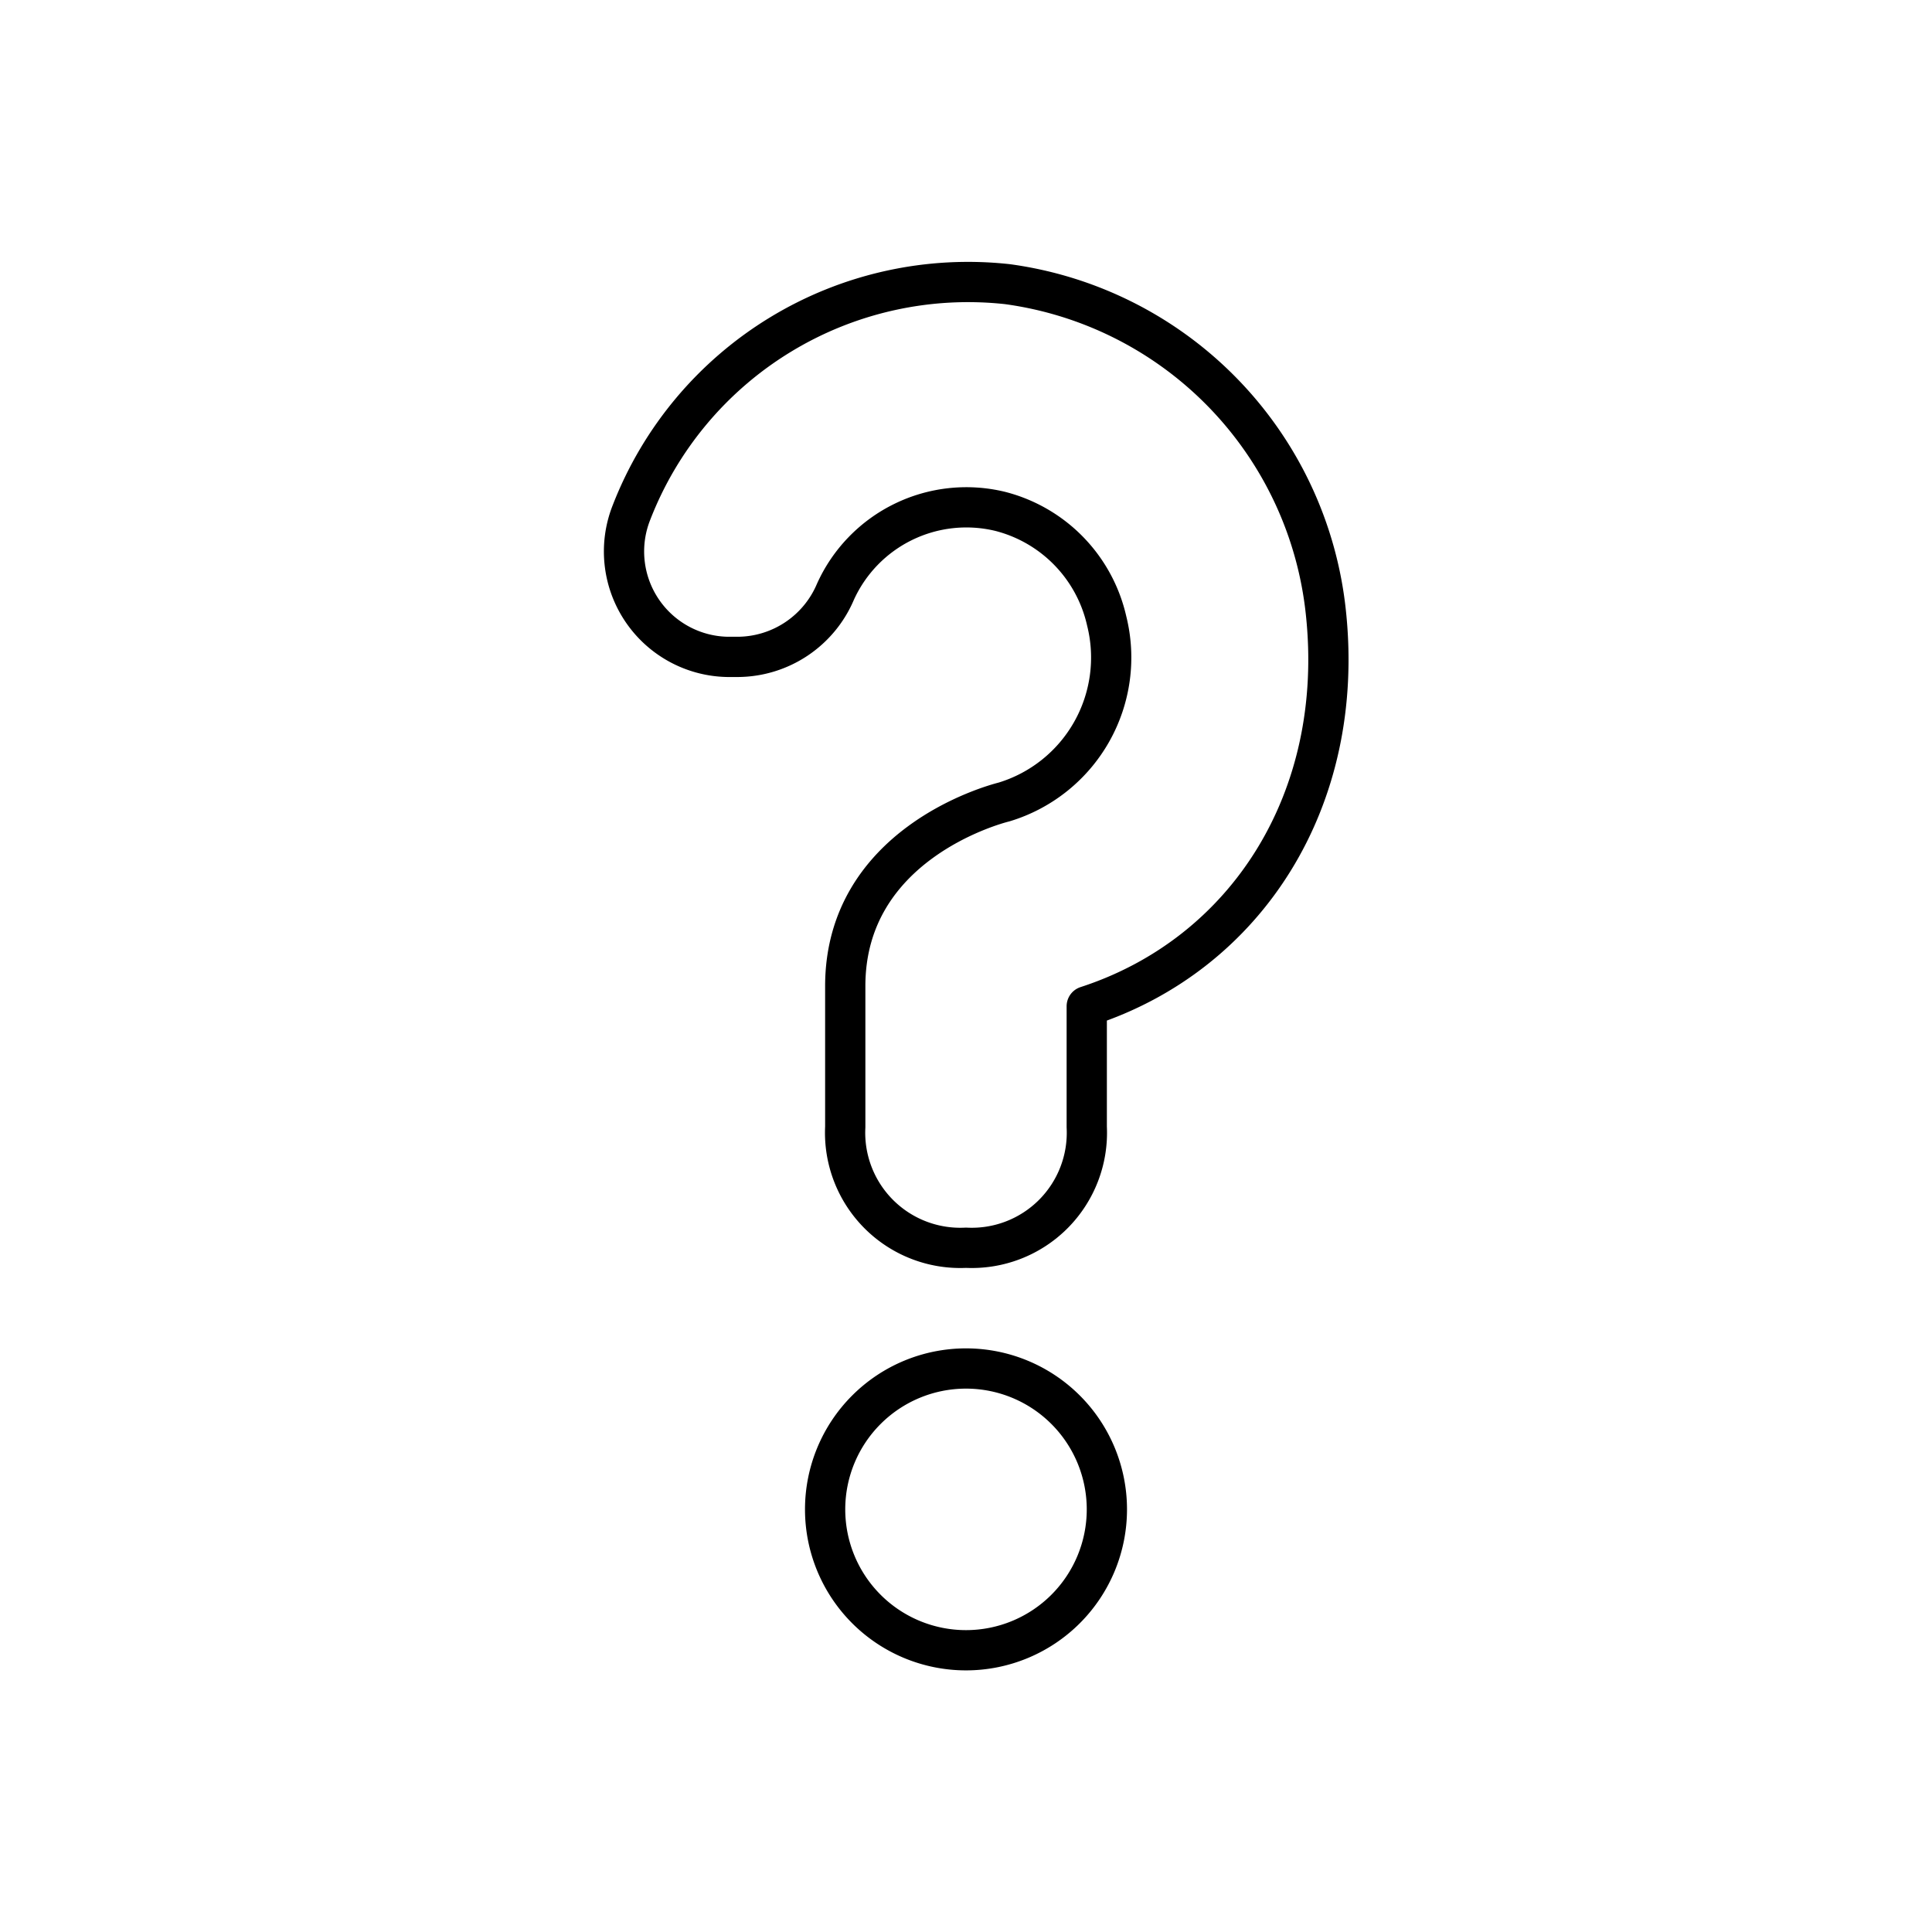 <svg viewBox="0 0 96 96" fill="none" xmlns="http://www.w3.org/2000/svg"><path d="M48 82a7 7 0 100-14 7 7 0 000 14zm6-28v2a5.721 5.721 0 01-6 6 5.722 5.722 0 01-6-6v-7c0-7 7.29-9 7.89-9.15a7.5 7.5 0 005.1-9 7.27 7.27 0 00-5.29-5.44 7.14 7.14 0 00-8.19 4 5.3 5.3 0 01-4.81 3.23h-.56a5.24 5.24 0 01-4.76-7.18 17.94 17.94 0 0118.68-11.34 18.41 18.41 0 0115.82 16.3c1 9.3-3.94 17-11.88 19.58v4z" stroke="currentColor" stroke-width="2" stroke-linecap="round" stroke-linejoin="round"/></svg>